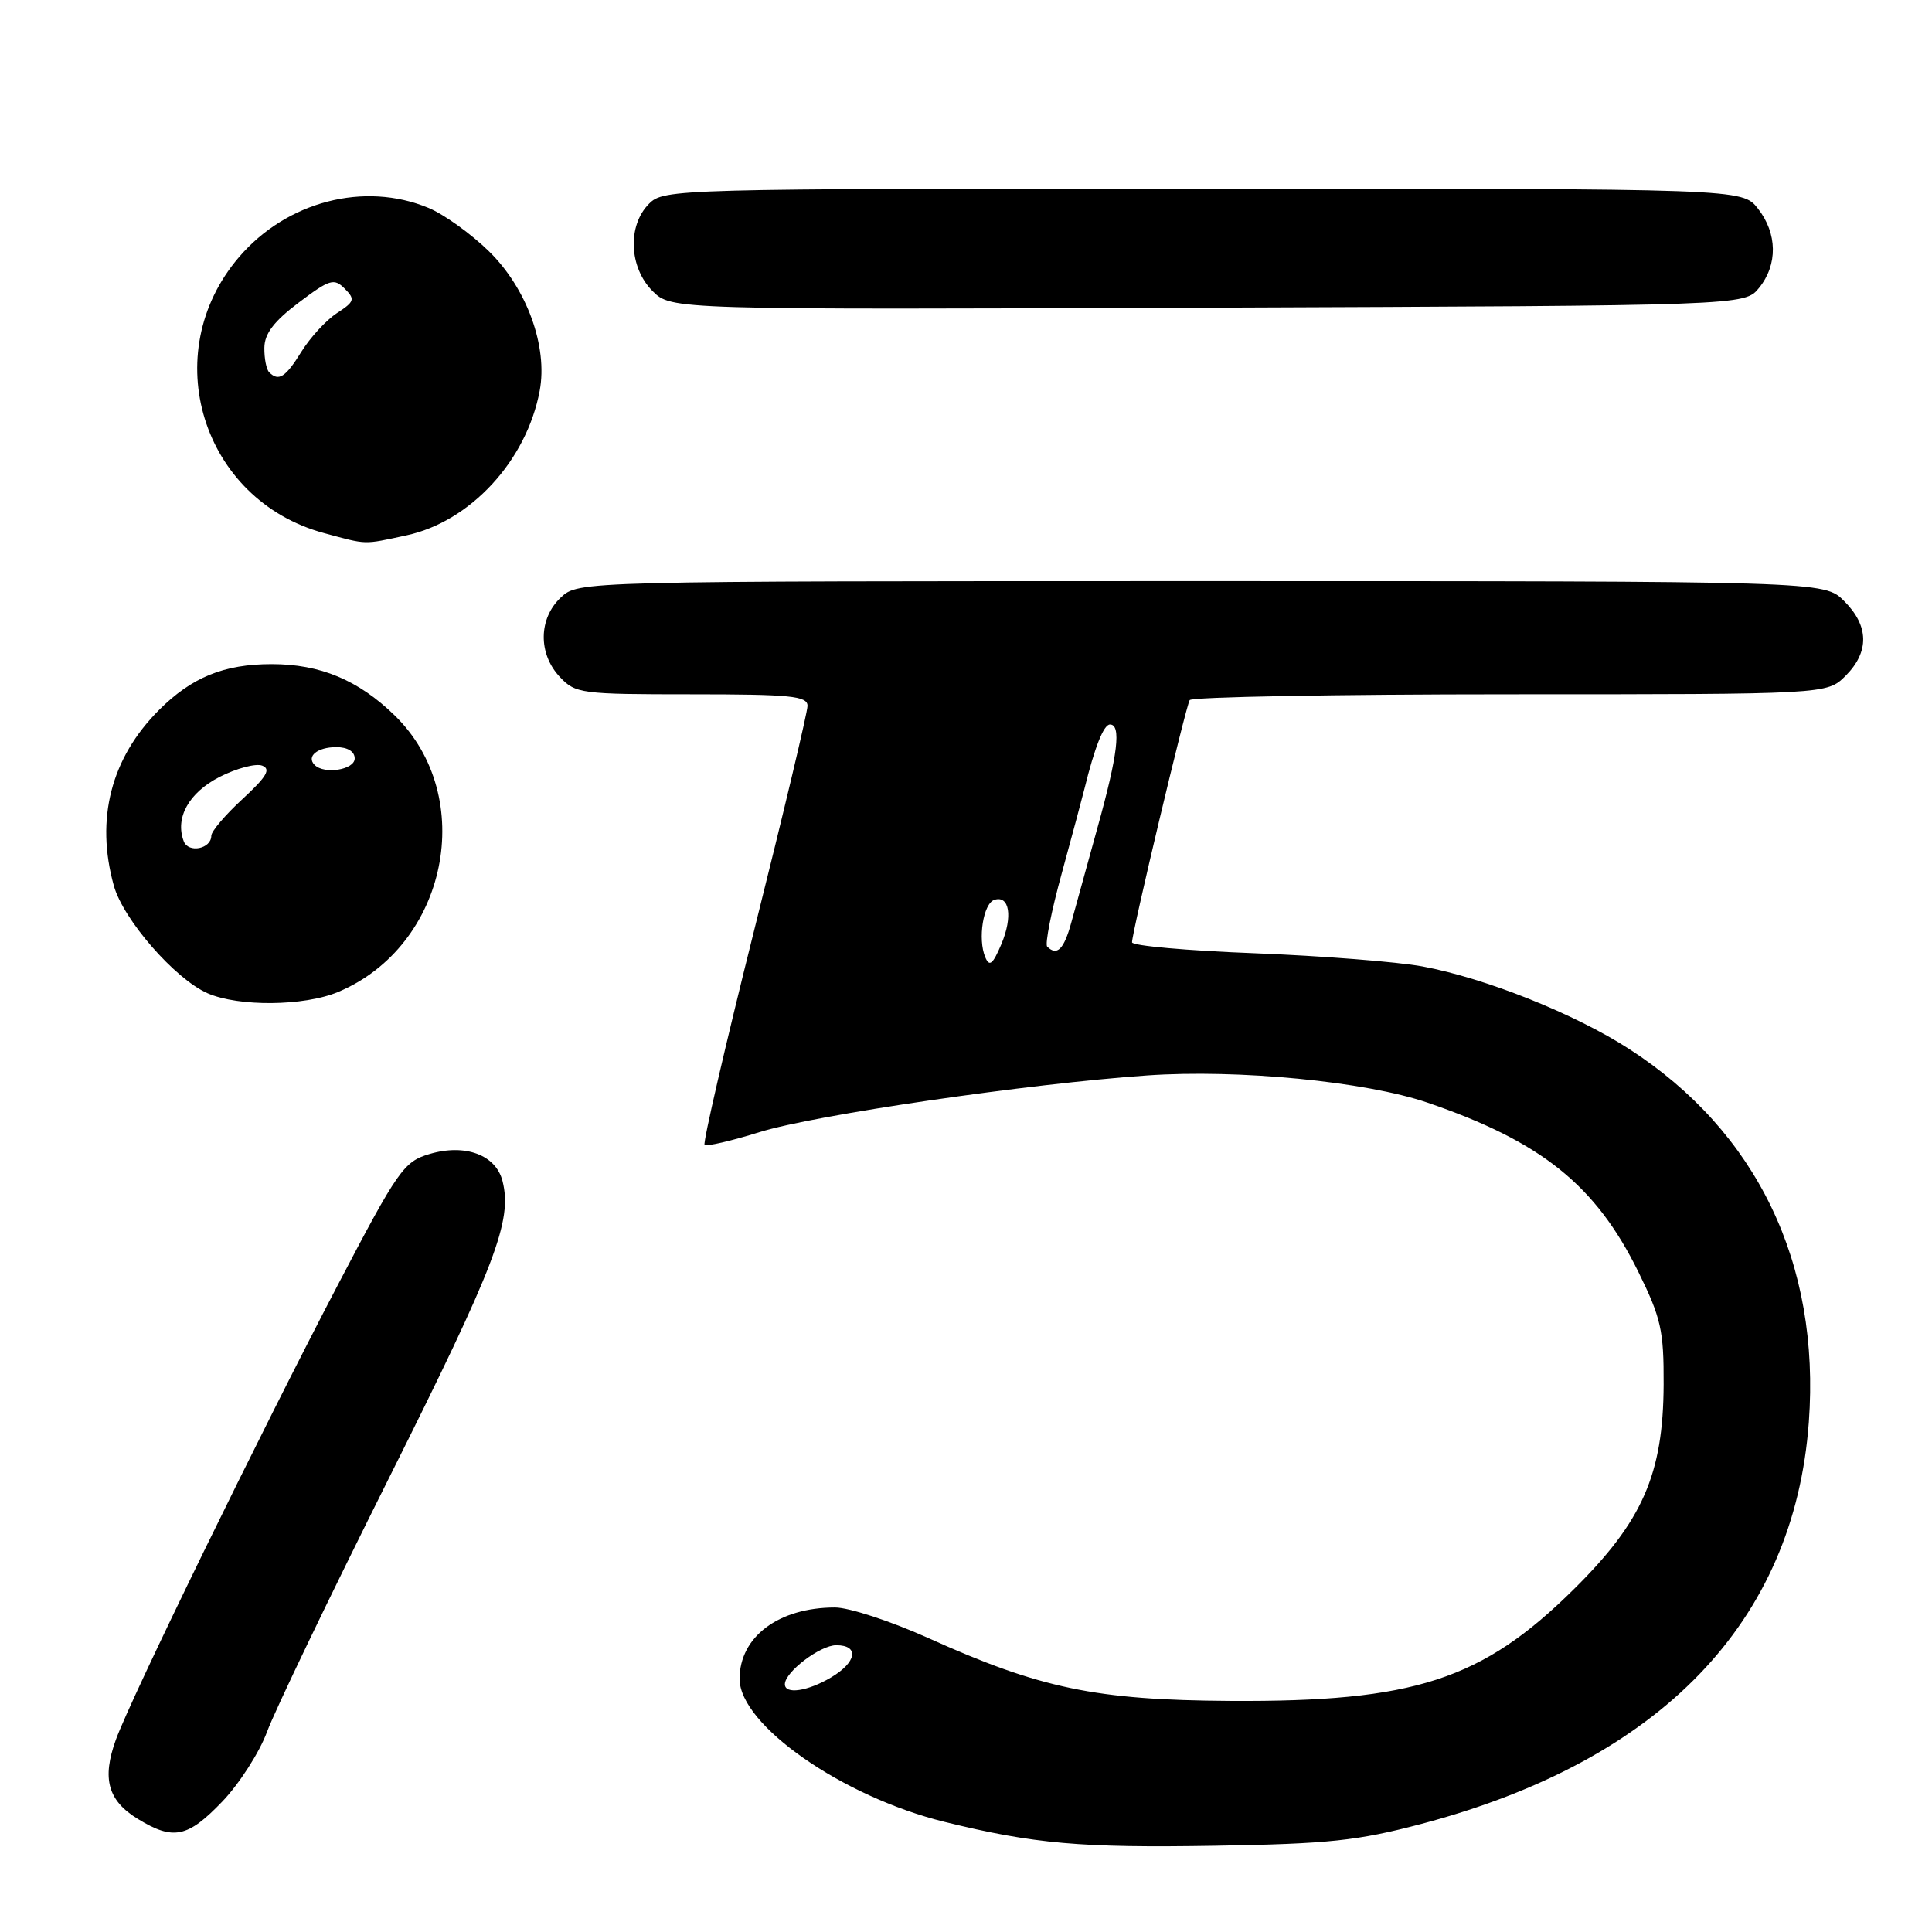 <?xml version="1.0" encoding="UTF-8" standalone="no"?>
<!DOCTYPE svg PUBLIC "-//W3C//DTD SVG 1.1//EN" "http://www.w3.org/Graphics/SVG/1.1/DTD/svg11.dtd" >
<svg xmlns="http://www.w3.org/2000/svg" xmlns:xlink="http://www.w3.org/1999/xlink" version="1.1" viewBox="0 0 256 256">
 <g >
 <path fill="currentColor"
d=" M 188.37 241.67 C 220.05 233.28 237.74 214.93 239.68 188.44 C 241.22 167.42 232.81 149.94 215.88 139.00 C 208.67 134.34 196.86 129.62 188.50 128.06 C 185.20 127.45 175.19 126.66 166.25 126.31 C 157.31 125.97 150.00 125.32 150.00 124.86 C 150.00 123.52 157.12 93.61 157.64 92.77 C 157.90 92.35 177.01 92.00 200.10 92.00 C 242.09 92.00 242.09 92.00 244.55 89.55 C 247.72 86.37 247.66 82.93 244.36 79.64 C 241.73 77.00 241.73 77.00 159.18 77.00 C 76.63 77.00 76.63 77.00 74.31 79.17 C 71.35 81.96 71.29 86.61 74.17 89.69 C 76.26 91.91 76.95 92.00 91.67 92.00 C 104.75 92.00 107.00 92.22 107.00 93.53 C 107.00 94.37 103.83 107.70 99.96 123.15 C 96.09 138.61 93.12 151.45 93.36 151.70 C 93.61 151.94 96.89 151.18 100.65 150.01 C 107.96 147.73 136.31 143.59 152.00 142.50 C 164.07 141.66 180.94 143.30 189.14 146.10 C 204.25 151.27 211.43 157.03 217.09 168.53 C 220.10 174.65 220.47 176.29 220.44 183.45 C 220.39 195.33 217.65 201.58 208.53 210.59 C 196.37 222.62 187.40 225.53 163.00 225.38 C 145.18 225.27 137.84 223.74 122.94 217.02 C 118.02 214.81 112.49 213.00 110.65 213.00 C 103.18 213.00 98.00 216.88 98.00 222.46 C 98.00 228.57 111.63 238.08 125.16 241.41 C 137.00 244.32 143.18 244.87 161.00 244.57 C 176.09 244.32 179.86 243.92 188.37 241.67 Z  M 29.46 238.71 C 31.72 236.35 34.39 232.18 35.39 229.46 C 36.39 226.73 43.68 211.56 51.59 195.75 C 65.66 167.64 67.91 161.76 66.59 156.51 C 65.71 153.02 61.64 151.51 56.89 152.92 C 53.51 153.93 52.74 155.02 44.77 170.25 C 34.57 189.73 17.39 224.92 15.36 230.50 C 13.48 235.68 14.29 238.60 18.28 241.03 C 22.97 243.89 24.87 243.50 29.46 238.71 Z  M 44.78 131.45 C 59.29 125.39 63.35 105.57 52.29 94.79 C 47.48 90.11 42.43 88.00 36.00 88.00 C 29.69 88.00 25.41 89.74 21.07 94.08 C 14.70 100.45 12.63 108.52 15.08 117.35 C 16.33 121.85 23.18 129.71 27.50 131.61 C 31.61 133.41 40.28 133.33 44.78 131.45 Z  M 53.84 70.94 C 62.33 69.12 69.77 61.05 71.51 51.79 C 72.61 45.92 69.81 38.21 64.79 33.30 C 62.43 30.99 58.83 28.40 56.78 27.55 C 48.28 24.01 37.99 26.68 31.66 34.08 C 20.75 46.83 26.75 66.27 42.95 70.64 C 48.74 72.20 48.06 72.18 53.84 70.94 Z  M 233.09 38.14 C 235.58 35.06 235.52 30.93 232.93 27.63 C 230.85 25.00 230.85 25.00 159.43 25.00 C 89.33 25.00 87.96 25.04 86.00 27.00 C 83.12 29.88 83.34 35.44 86.47 38.57 C 88.95 41.04 88.95 41.04 160.06 40.77 C 231.18 40.50 231.18 40.50 233.09 38.14 Z  M 104.00 223.17 C 104.00 221.55 108.67 218.00 110.81 218.00 C 113.90 218.00 113.53 220.26 110.10 222.28 C 107.01 224.11 104.00 224.55 104.00 223.17 Z  M 130.55 126.83 C 129.54 124.43 130.29 119.72 131.75 119.24 C 133.77 118.58 134.22 121.47 132.68 125.12 C 131.54 127.80 131.10 128.15 130.55 126.83 Z  M 138.76 125.43 C 138.44 125.11 139.31 120.72 140.70 115.68 C 142.08 110.63 143.43 105.60 143.70 104.50 C 145.05 99.01 146.24 96.00 147.08 96.00 C 148.59 96.00 148.12 99.98 145.47 109.50 C 144.10 114.45 142.51 120.19 141.95 122.25 C 140.98 125.80 140.05 126.72 138.76 125.43 Z  M 24.35 111.48 C 23.16 108.37 25.02 105.03 29.11 102.94 C 31.36 101.80 33.89 101.13 34.74 101.45 C 35.93 101.91 35.35 102.91 32.14 105.87 C 29.86 107.97 28.00 110.16 28.00 110.74 C 28.00 112.48 24.97 113.09 24.35 111.48 Z  M 41.69 101.36 C 40.56 100.23 42.05 99.00 44.56 99.00 C 46.06 99.00 47.00 99.58 47.00 100.50 C 47.00 102.00 42.98 102.65 41.69 101.36 Z  M 35.67 49.33 C 35.30 48.97 35.01 47.50 35.03 46.08 C 35.05 44.21 36.30 42.57 39.59 40.09 C 43.69 37.00 44.26 36.83 45.67 38.24 C 47.08 39.66 46.99 39.96 44.63 41.50 C 43.20 42.44 41.09 44.74 39.94 46.60 C 37.84 50.00 36.92 50.59 35.67 49.33 Z "/>
</g>
</svg>